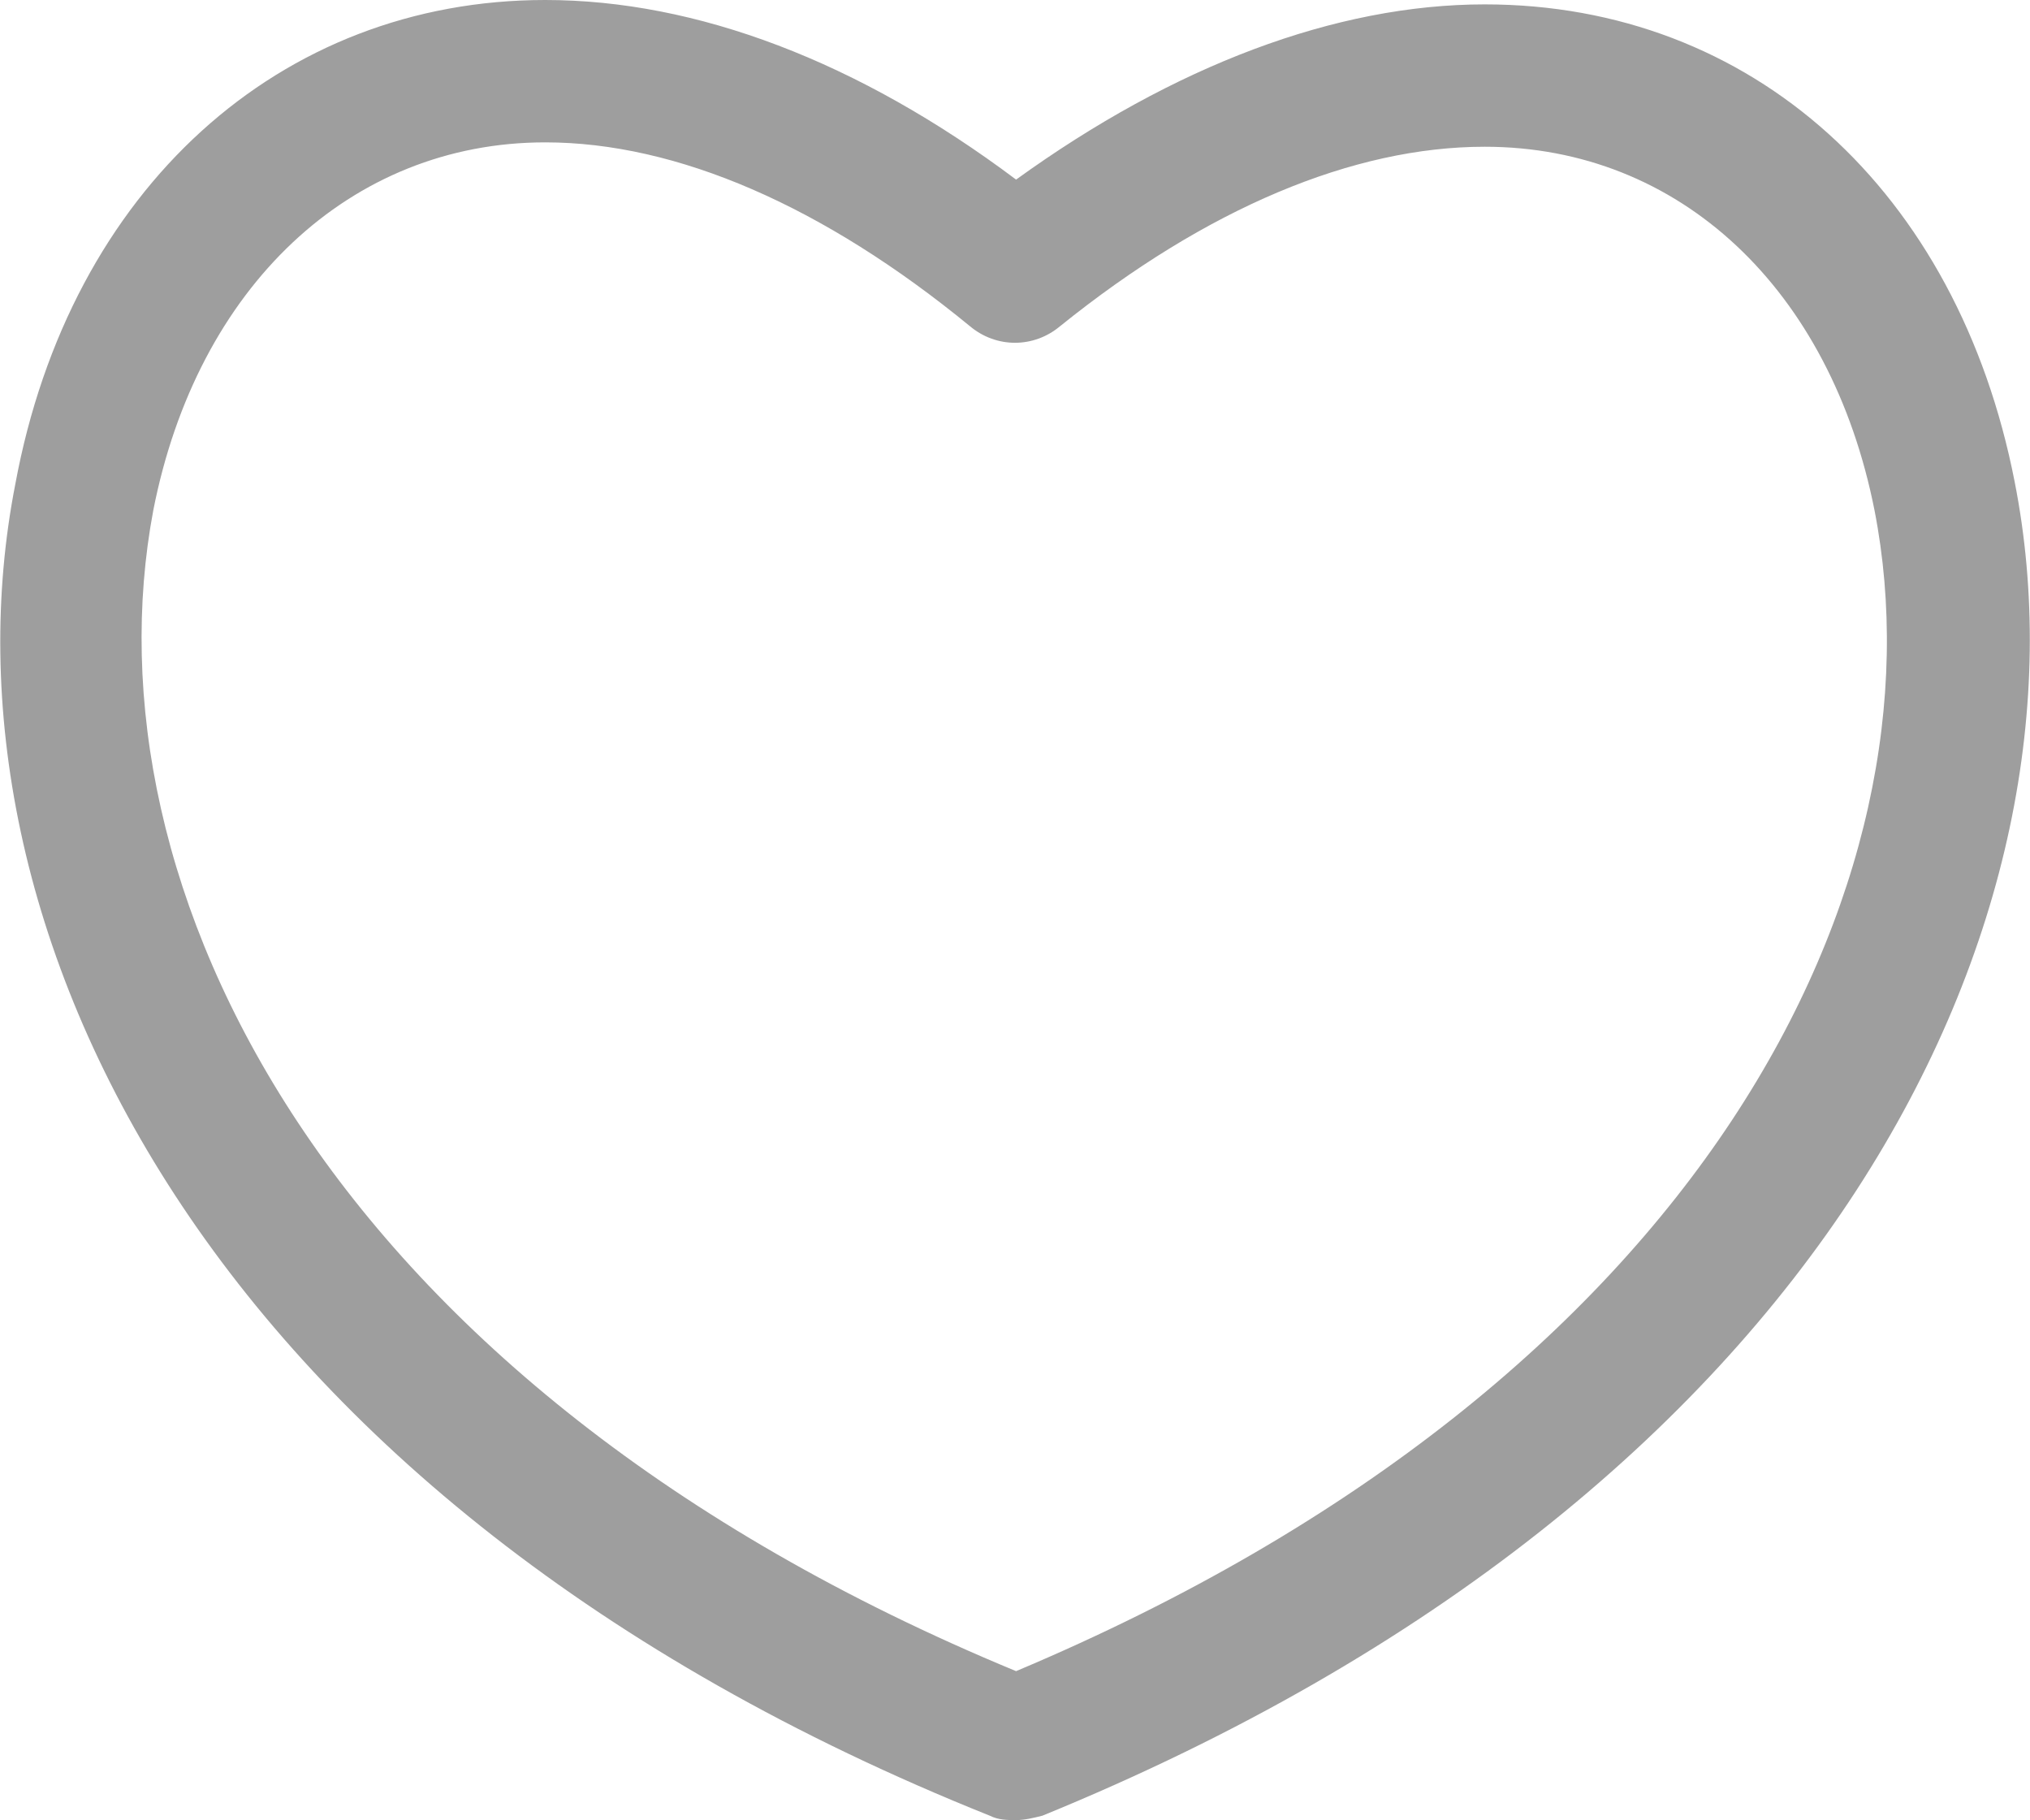 <?xml version="1.0" encoding="utf-8"?>
<!-- Generator: Adobe Illustrator 19.0.0, SVG Export Plug-In . SVG Version: 6.00 Build 0)  -->
<svg version="1.1" id="Layer_1" xmlns="http://www.w3.org/2000/svg" xmlns:xlink="http://www.w3.org/1999/xlink" x="0px" y="0px"
	 viewBox="0 0 92.7 83.1" style="enable-background:new 0 0 92.7 83.1;" xml:space="preserve">
<style type="text/css">
	.st0{fill:#9E9E9E;}
</style>
<g>
	<g>
		<path class="st0" d="M92,22C89.4,8.7,80,0.2,67.8,0.2C61,0.2,53.6,3,46.4,8.2C39.2,2.8,31.8,0,24.9,0C12.8,0,3.2,8.6,0.7,22.1
			C-3.2,42,9.2,68.5,45.2,82.9c0.4,0.2,0.8,0.2,1.2,0.2c0.4,0,0.8-0.1,1.2-0.2C83.6,68.2,95.9,41.8,92,22L92,22z M46.4,76.3
			c-31.7-13.1-42.6-36-39.4-53C9,13.1,16,6.5,24.9,6.5c6,0,12.7,2.9,19.4,8.4c1.2,1,2.9,1,4.1,0c6.7-5.4,13.4-8.2,19.4-8.2
			c8.9,0,15.8,6.5,17.8,16.6C88.9,40.2,78,63,46.4,76.3L46.4,76.3z M46.4,76.3"/>
	</g>
</g>
</svg>
